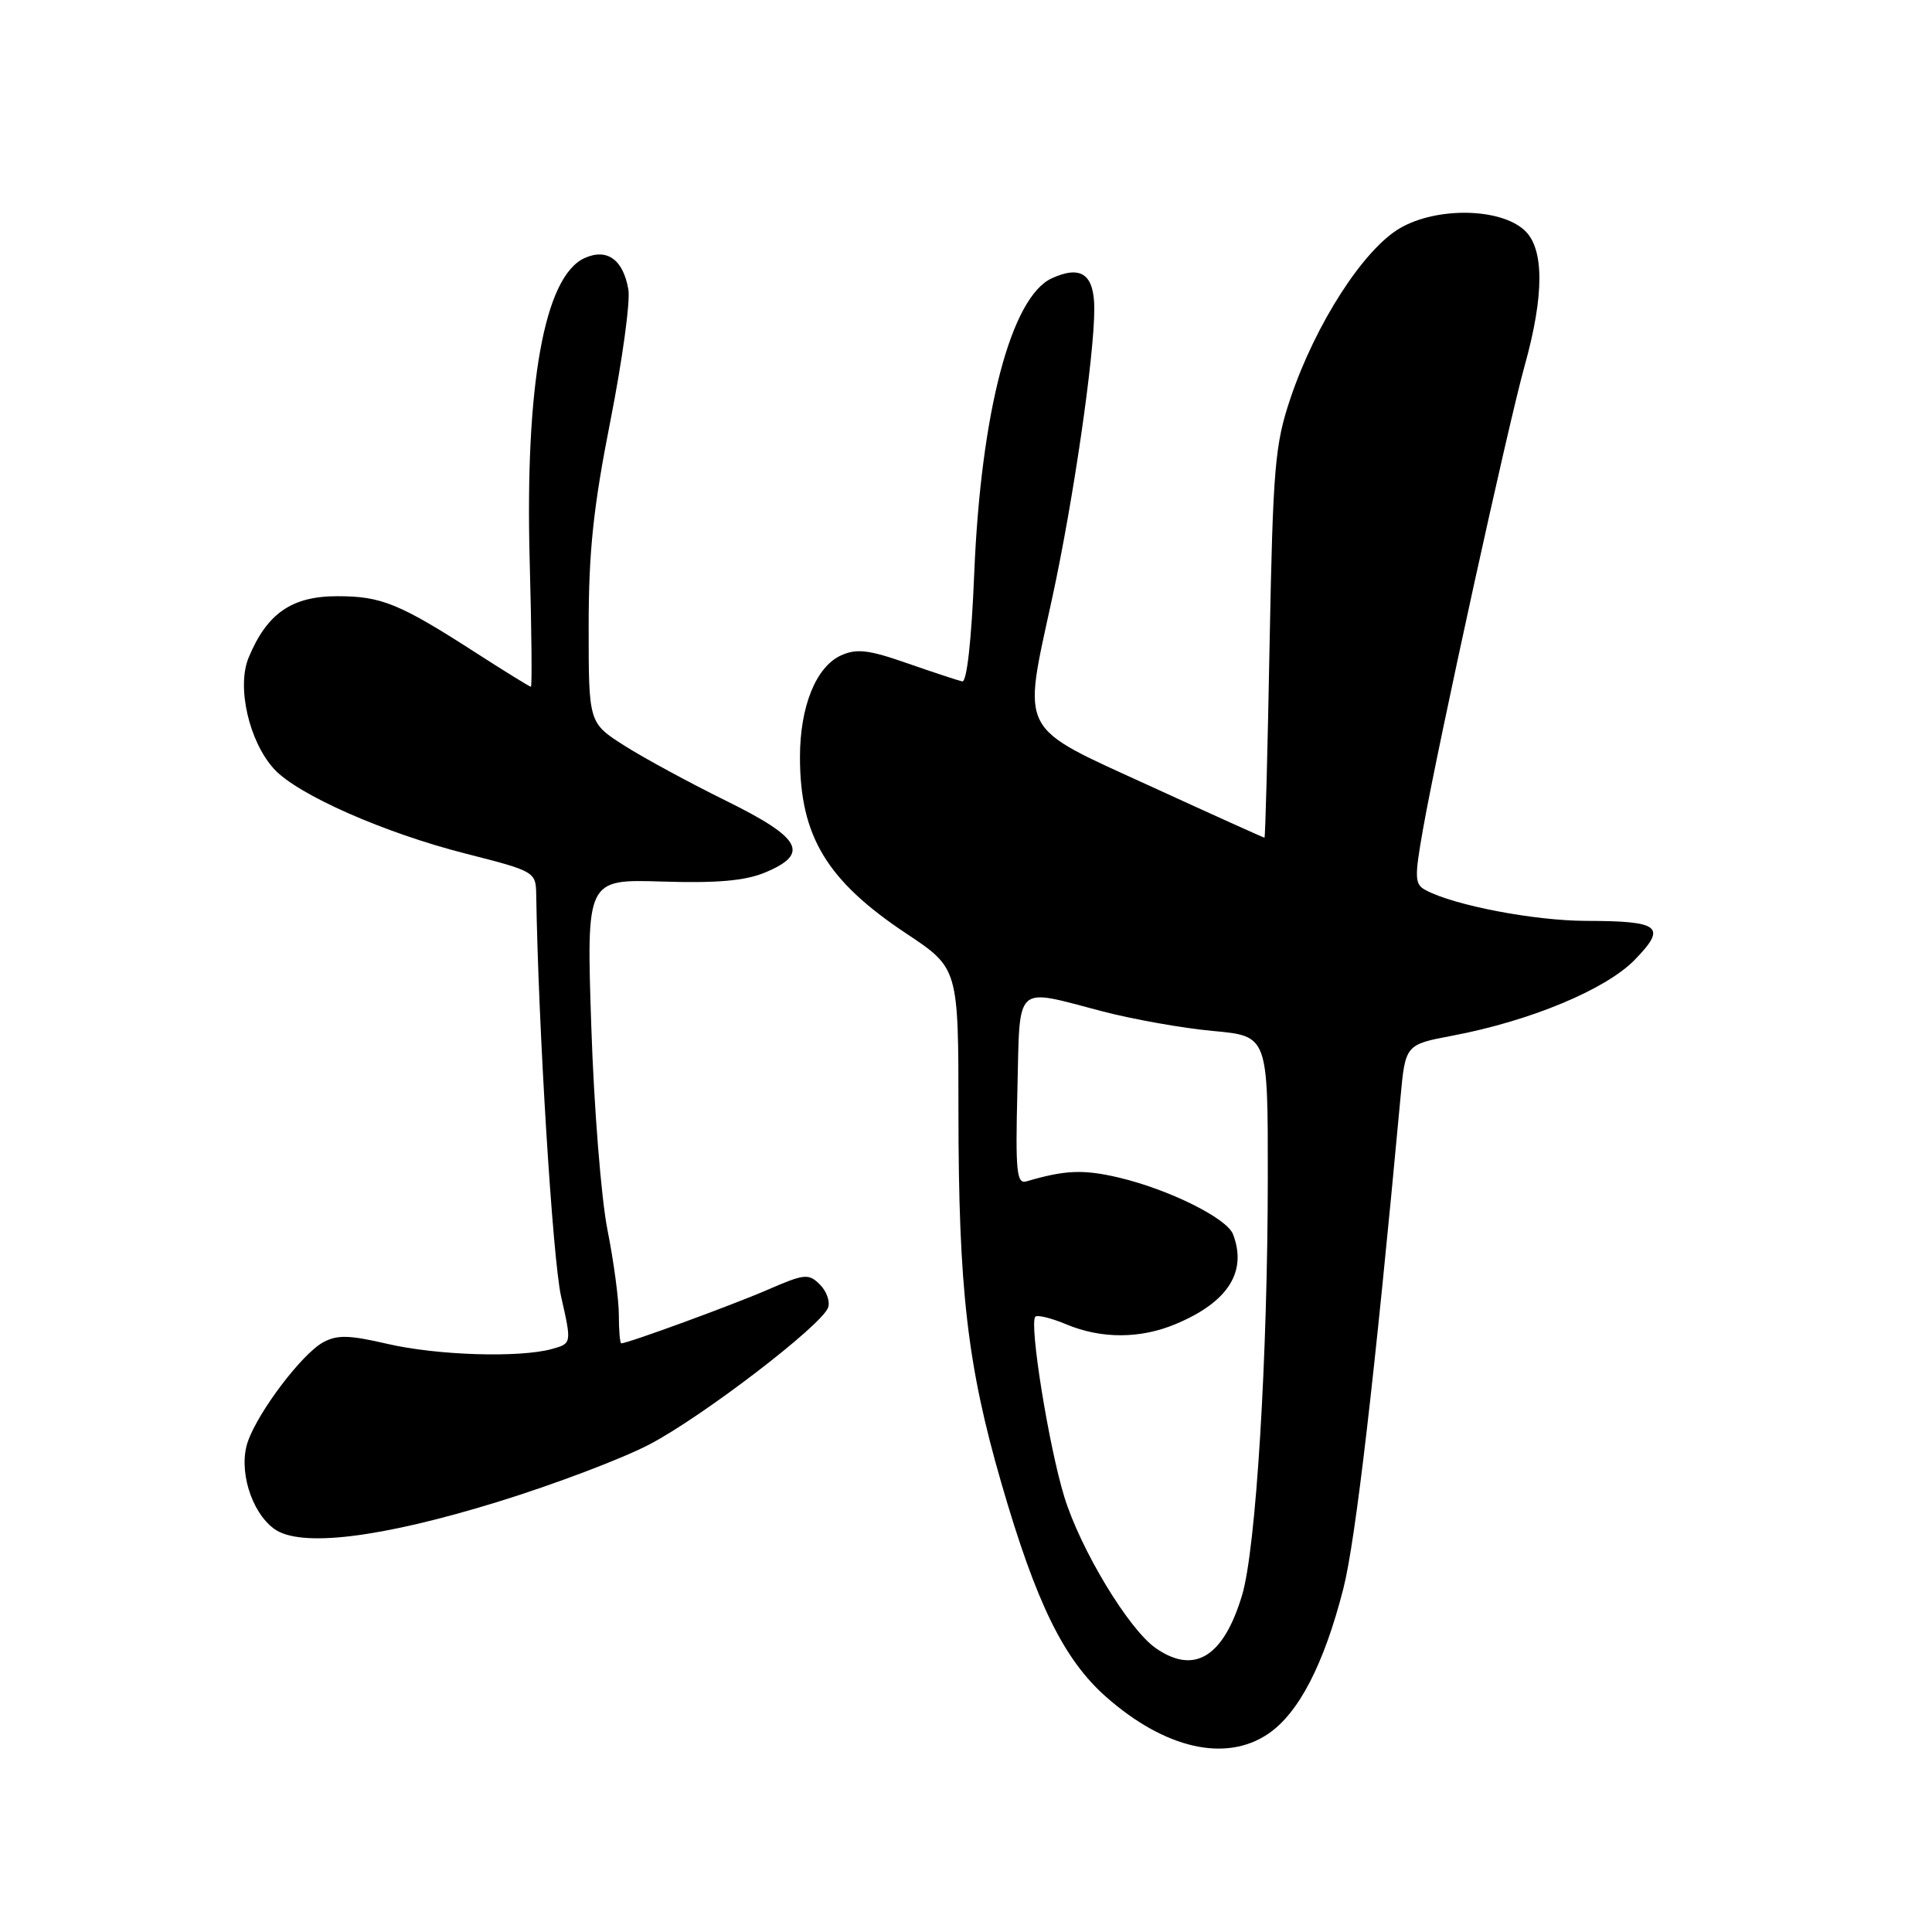 <?xml version="1.0" encoding="UTF-8" standalone="no"?>
<!DOCTYPE svg PUBLIC "-//W3C//DTD SVG 1.1//EN" "http://www.w3.org/Graphics/SVG/1.1/DTD/svg11.dtd" >
<svg xmlns="http://www.w3.org/2000/svg" xmlns:xlink="http://www.w3.org/1999/xlink" version="1.1" viewBox="0 0 256 256">
 <g >
 <path fill="currentColor"
d=" M 168.03 229.75 C 172.08 227.01 175.43 220.55 178.00 210.50 C 179.62 204.18 182.17 182.21 185.57 145.46 C 186.22 138.41 186.22 138.41 192.52 137.22 C 202.80 135.27 212.81 131.10 216.62 127.17 C 220.91 122.76 220.00 122.04 210.14 122.02 C 203.29 122.00 192.68 119.97 188.91 117.95 C 187.44 117.17 187.41 116.34 188.57 109.79 C 190.60 98.39 199.84 56.27 202.03 48.44 C 204.64 39.08 204.63 32.88 201.98 30.49 C 198.73 27.54 190.37 27.41 185.51 30.23 C 180.68 33.04 174.34 42.88 171.01 52.72 C 168.93 58.89 168.68 61.80 168.23 85.25 C 167.97 99.41 167.66 111.00 167.55 111.00 C 167.44 111.00 160.63 107.93 152.43 104.17 C 134.77 96.09 135.47 97.44 139.42 79.25 C 142.21 66.41 145.00 47.24 145.00 40.93 C 145.00 36.35 143.27 35.10 139.38 36.87 C 133.98 39.33 129.97 54.60 129.09 76.00 C 128.73 84.84 128.11 90.42 127.50 90.29 C 126.95 90.17 123.68 89.09 120.23 87.89 C 115.09 86.09 113.50 85.91 111.43 86.85 C 108.12 88.36 106.00 93.62 106.00 100.32 C 106.00 110.81 109.54 116.68 120.09 123.70 C 127.00 128.29 127.00 128.29 127.00 147.40 C 127.01 170.79 128.18 180.97 132.68 196.50 C 137.30 212.46 140.96 219.91 146.59 224.87 C 154.37 231.72 162.41 233.55 168.03 229.75 Z  M 66.00 198.99 C 73.42 196.70 82.46 193.28 86.08 191.38 C 93.10 187.70 108.80 175.68 109.72 173.28 C 110.02 172.49 109.54 171.11 108.65 170.22 C 107.15 168.72 106.62 168.77 101.76 170.88 C 97.12 172.90 83.19 178.00 82.32 178.00 C 82.15 178.00 82.00 176.31 82.00 174.25 C 82.00 172.19 81.32 167.12 80.50 163.00 C 79.67 158.88 78.70 146.72 78.35 136.00 C 77.70 116.50 77.70 116.50 87.73 116.81 C 95.01 117.04 98.75 116.71 101.38 115.61 C 107.34 113.12 106.22 111.05 96.25 106.13 C 91.44 103.76 85.36 100.47 82.75 98.81 C 78.00 95.79 78.00 95.79 78.00 83.07 C 78.00 73.09 78.62 67.20 80.88 55.77 C 82.46 47.75 83.54 39.91 83.26 38.35 C 82.57 34.38 80.43 32.85 77.45 34.20 C 72.13 36.63 69.55 50.96 70.19 74.46 C 70.44 83.56 70.51 91.00 70.35 91.00 C 70.19 91.00 67.01 89.04 63.28 86.64 C 52.92 79.96 50.57 79.00 44.69 79.00 C 38.65 79.00 35.37 81.28 32.94 87.15 C 31.34 91.02 33.00 98.26 36.31 101.89 C 39.42 105.30 50.94 110.38 61.75 113.12 C 70.83 115.43 71.00 115.53 71.05 118.48 C 71.33 136.23 73.23 166.80 74.34 171.76 C 75.76 178.02 75.76 178.02 73.13 178.75 C 68.81 179.94 57.92 179.60 51.29 178.06 C 46.24 176.89 44.66 176.85 42.79 177.88 C 40.00 179.42 34.23 187.03 32.84 191.02 C 31.56 194.70 33.26 200.34 36.33 202.58 C 39.76 205.09 50.40 203.80 66.00 198.99 Z  M 153.12 218.37 C 149.54 215.86 143.19 205.35 141.03 198.35 C 138.98 191.71 136.34 175.32 137.19 174.47 C 137.47 174.20 139.32 174.65 141.31 175.49 C 145.95 177.42 151.08 177.41 155.77 175.45 C 162.72 172.55 165.29 168.52 163.38 163.54 C 162.56 161.41 154.87 157.60 148.23 156.03 C 143.53 154.93 141.13 155.03 136.00 156.54 C 134.71 156.92 134.54 155.22 134.81 144.49 C 135.16 130.11 134.28 130.93 146.00 133.99 C 150.12 135.07 156.76 136.25 160.75 136.61 C 168.00 137.28 168.00 137.28 167.99 155.89 C 167.98 179.90 166.42 205.28 164.58 211.38 C 162.11 219.59 158.24 221.95 153.12 218.37 Z "/>
</g>
</svg>